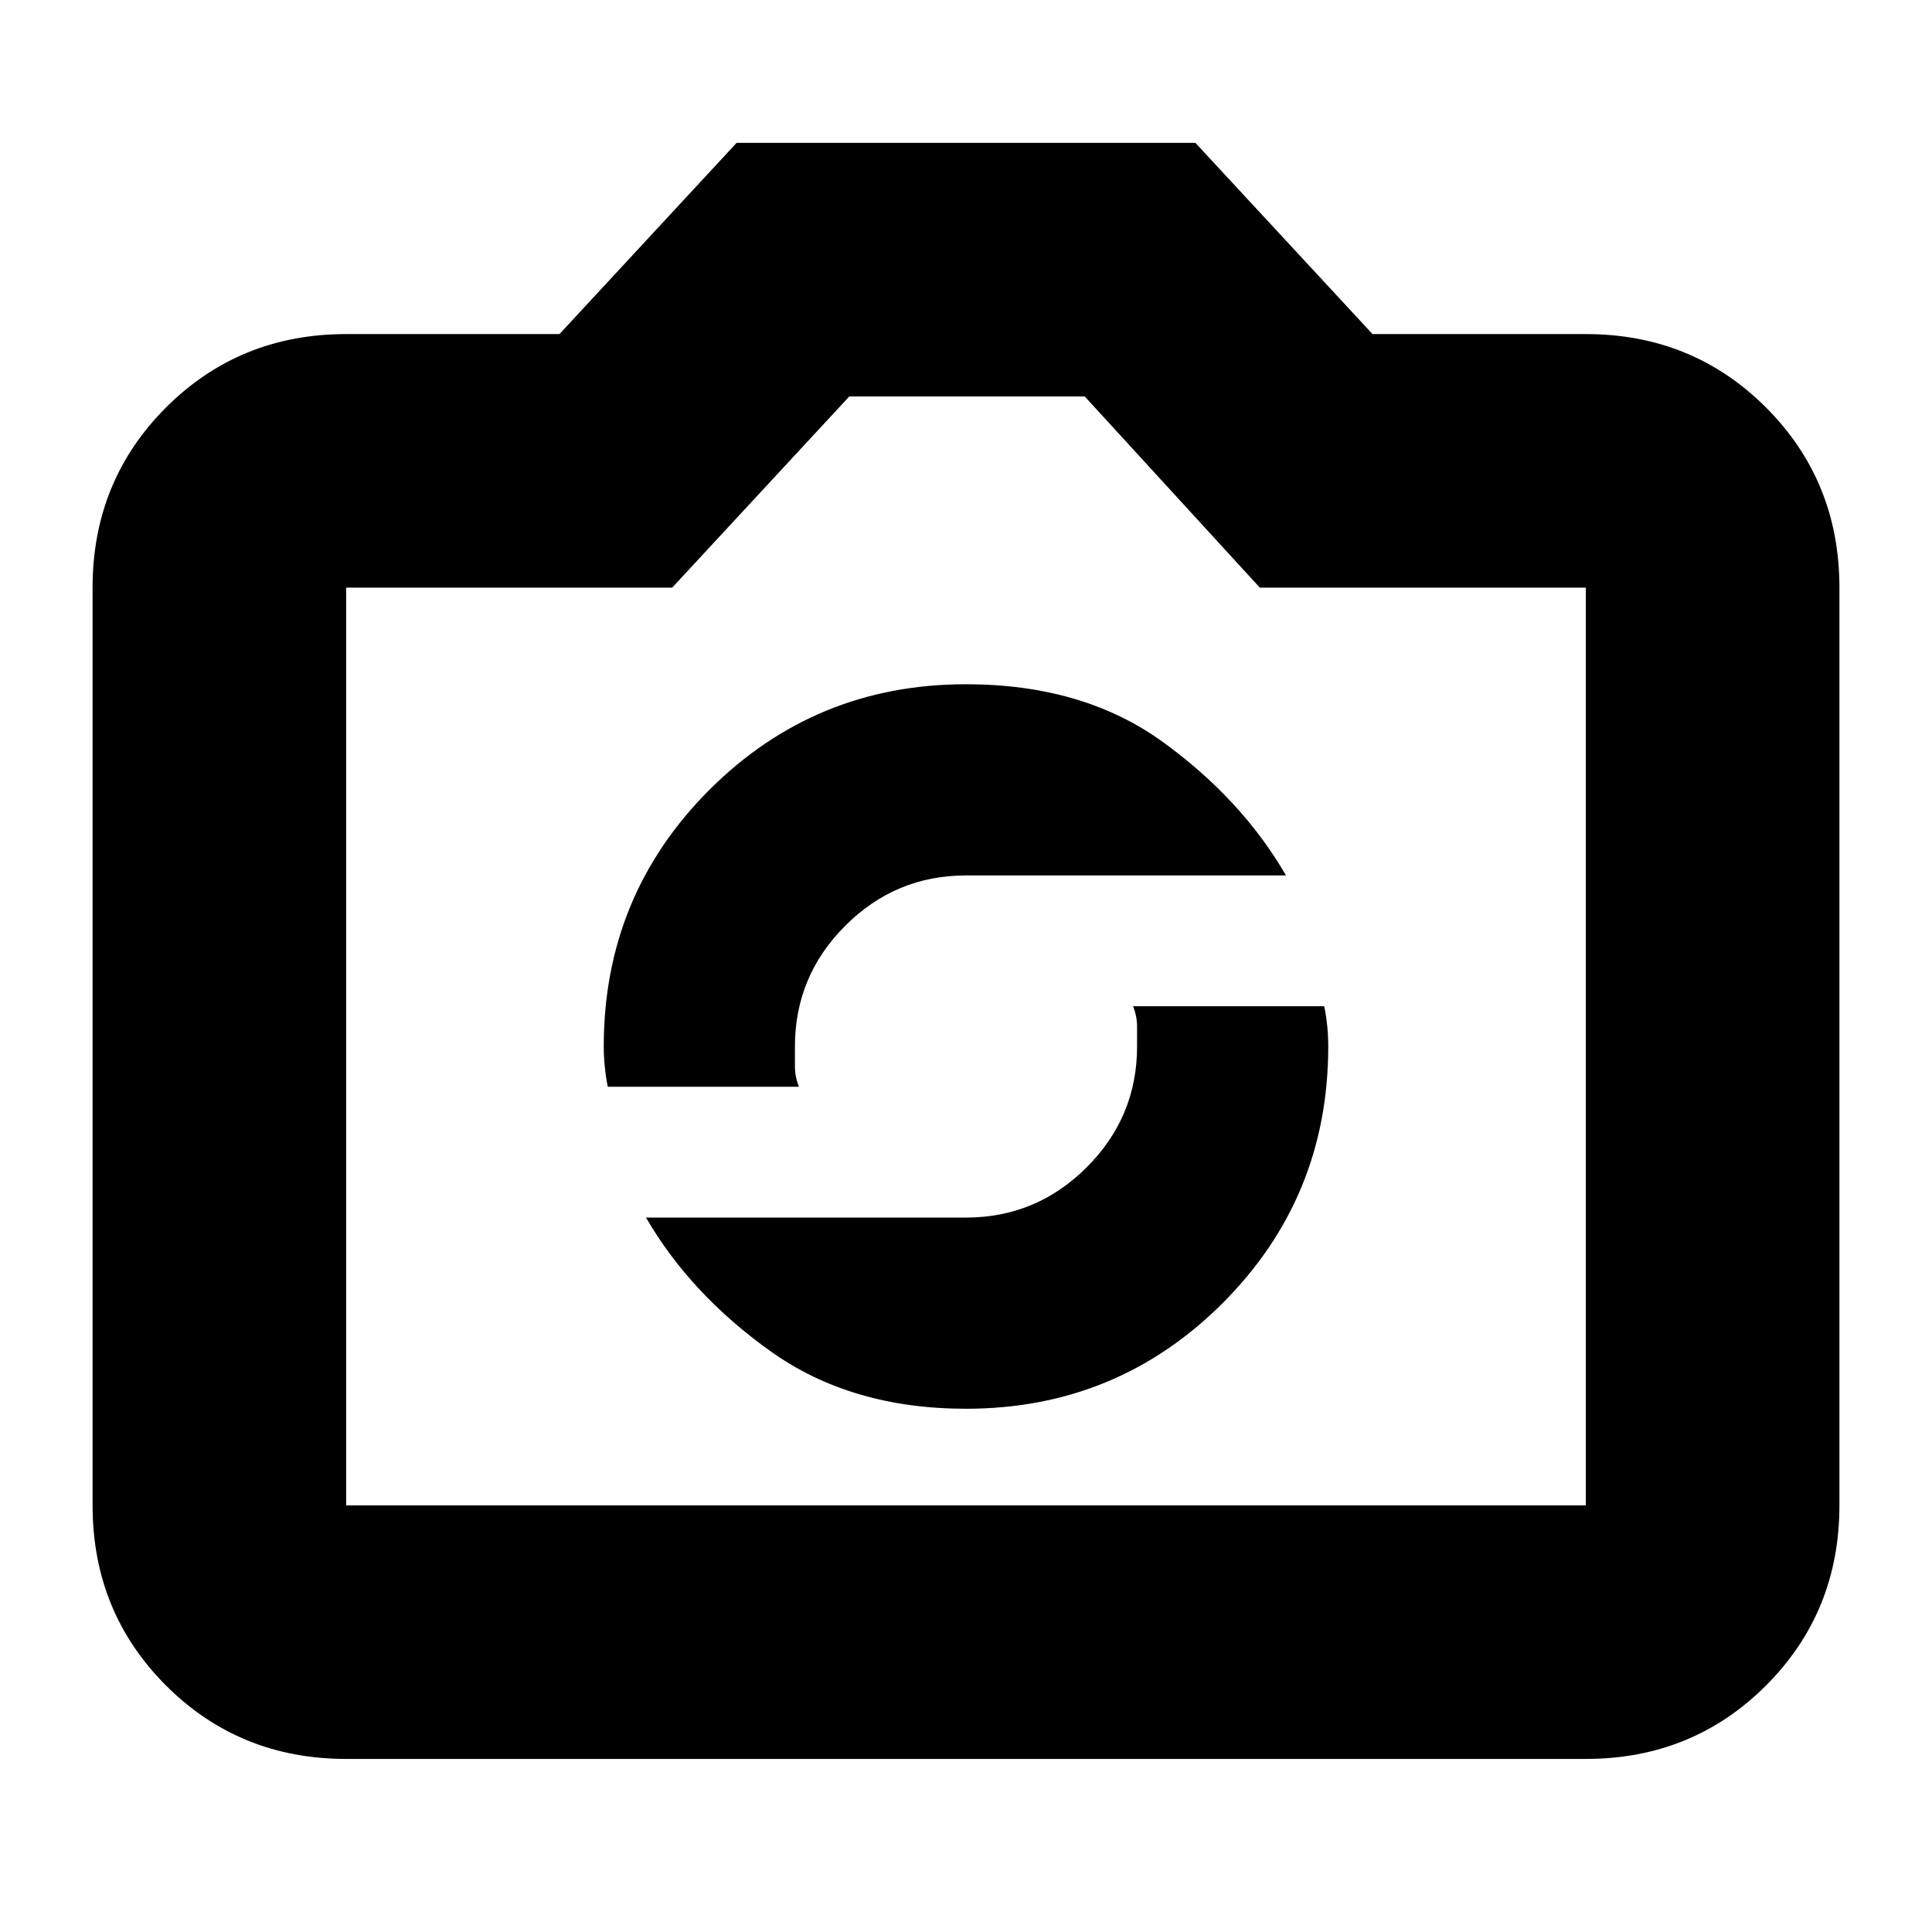 <svg xmlns="http://www.w3.org/2000/svg" height="24" width="24"><path d="M12 17.5q1.875 0 3.188-1.312Q16.5 14.875 16.5 13q0-.125-.012-.25-.013-.125-.038-.25h-2.375q.05.125.05.25V13q0 .875-.625 1.5t-1.5.625H8.025q.55.95 1.55 1.663 1 .712 2.425.712Zm-4.45-4h2.375q-.05-.125-.05-.25V13q0-.875.625-1.5t1.5-.625h3.975q-.55-.95-1.537-1.663Q13.45 8.5 12 8.5q-1.875 0-3.188 1.312Q7.5 11.125 7.5 13q0 .125.013.25.012.125.037.25ZM4.3 21.85q-1.325 0-2.238-.912-.912-.913-.912-2.238V7.3q0-1.325.912-2.238.913-.912 2.238-.912h2.65l2.2-2.375h5.7l2.2 2.375h2.65q1.325 0 2.238.912.912.913.912 2.238v11.4q0 1.325-.912 2.238-.913.912-2.238.912Zm15.4-3.15V7.3h-4.05l-2.175-2.375H10.55L8.35 7.3H4.3v11.4ZM12 11.8Z"/></svg>